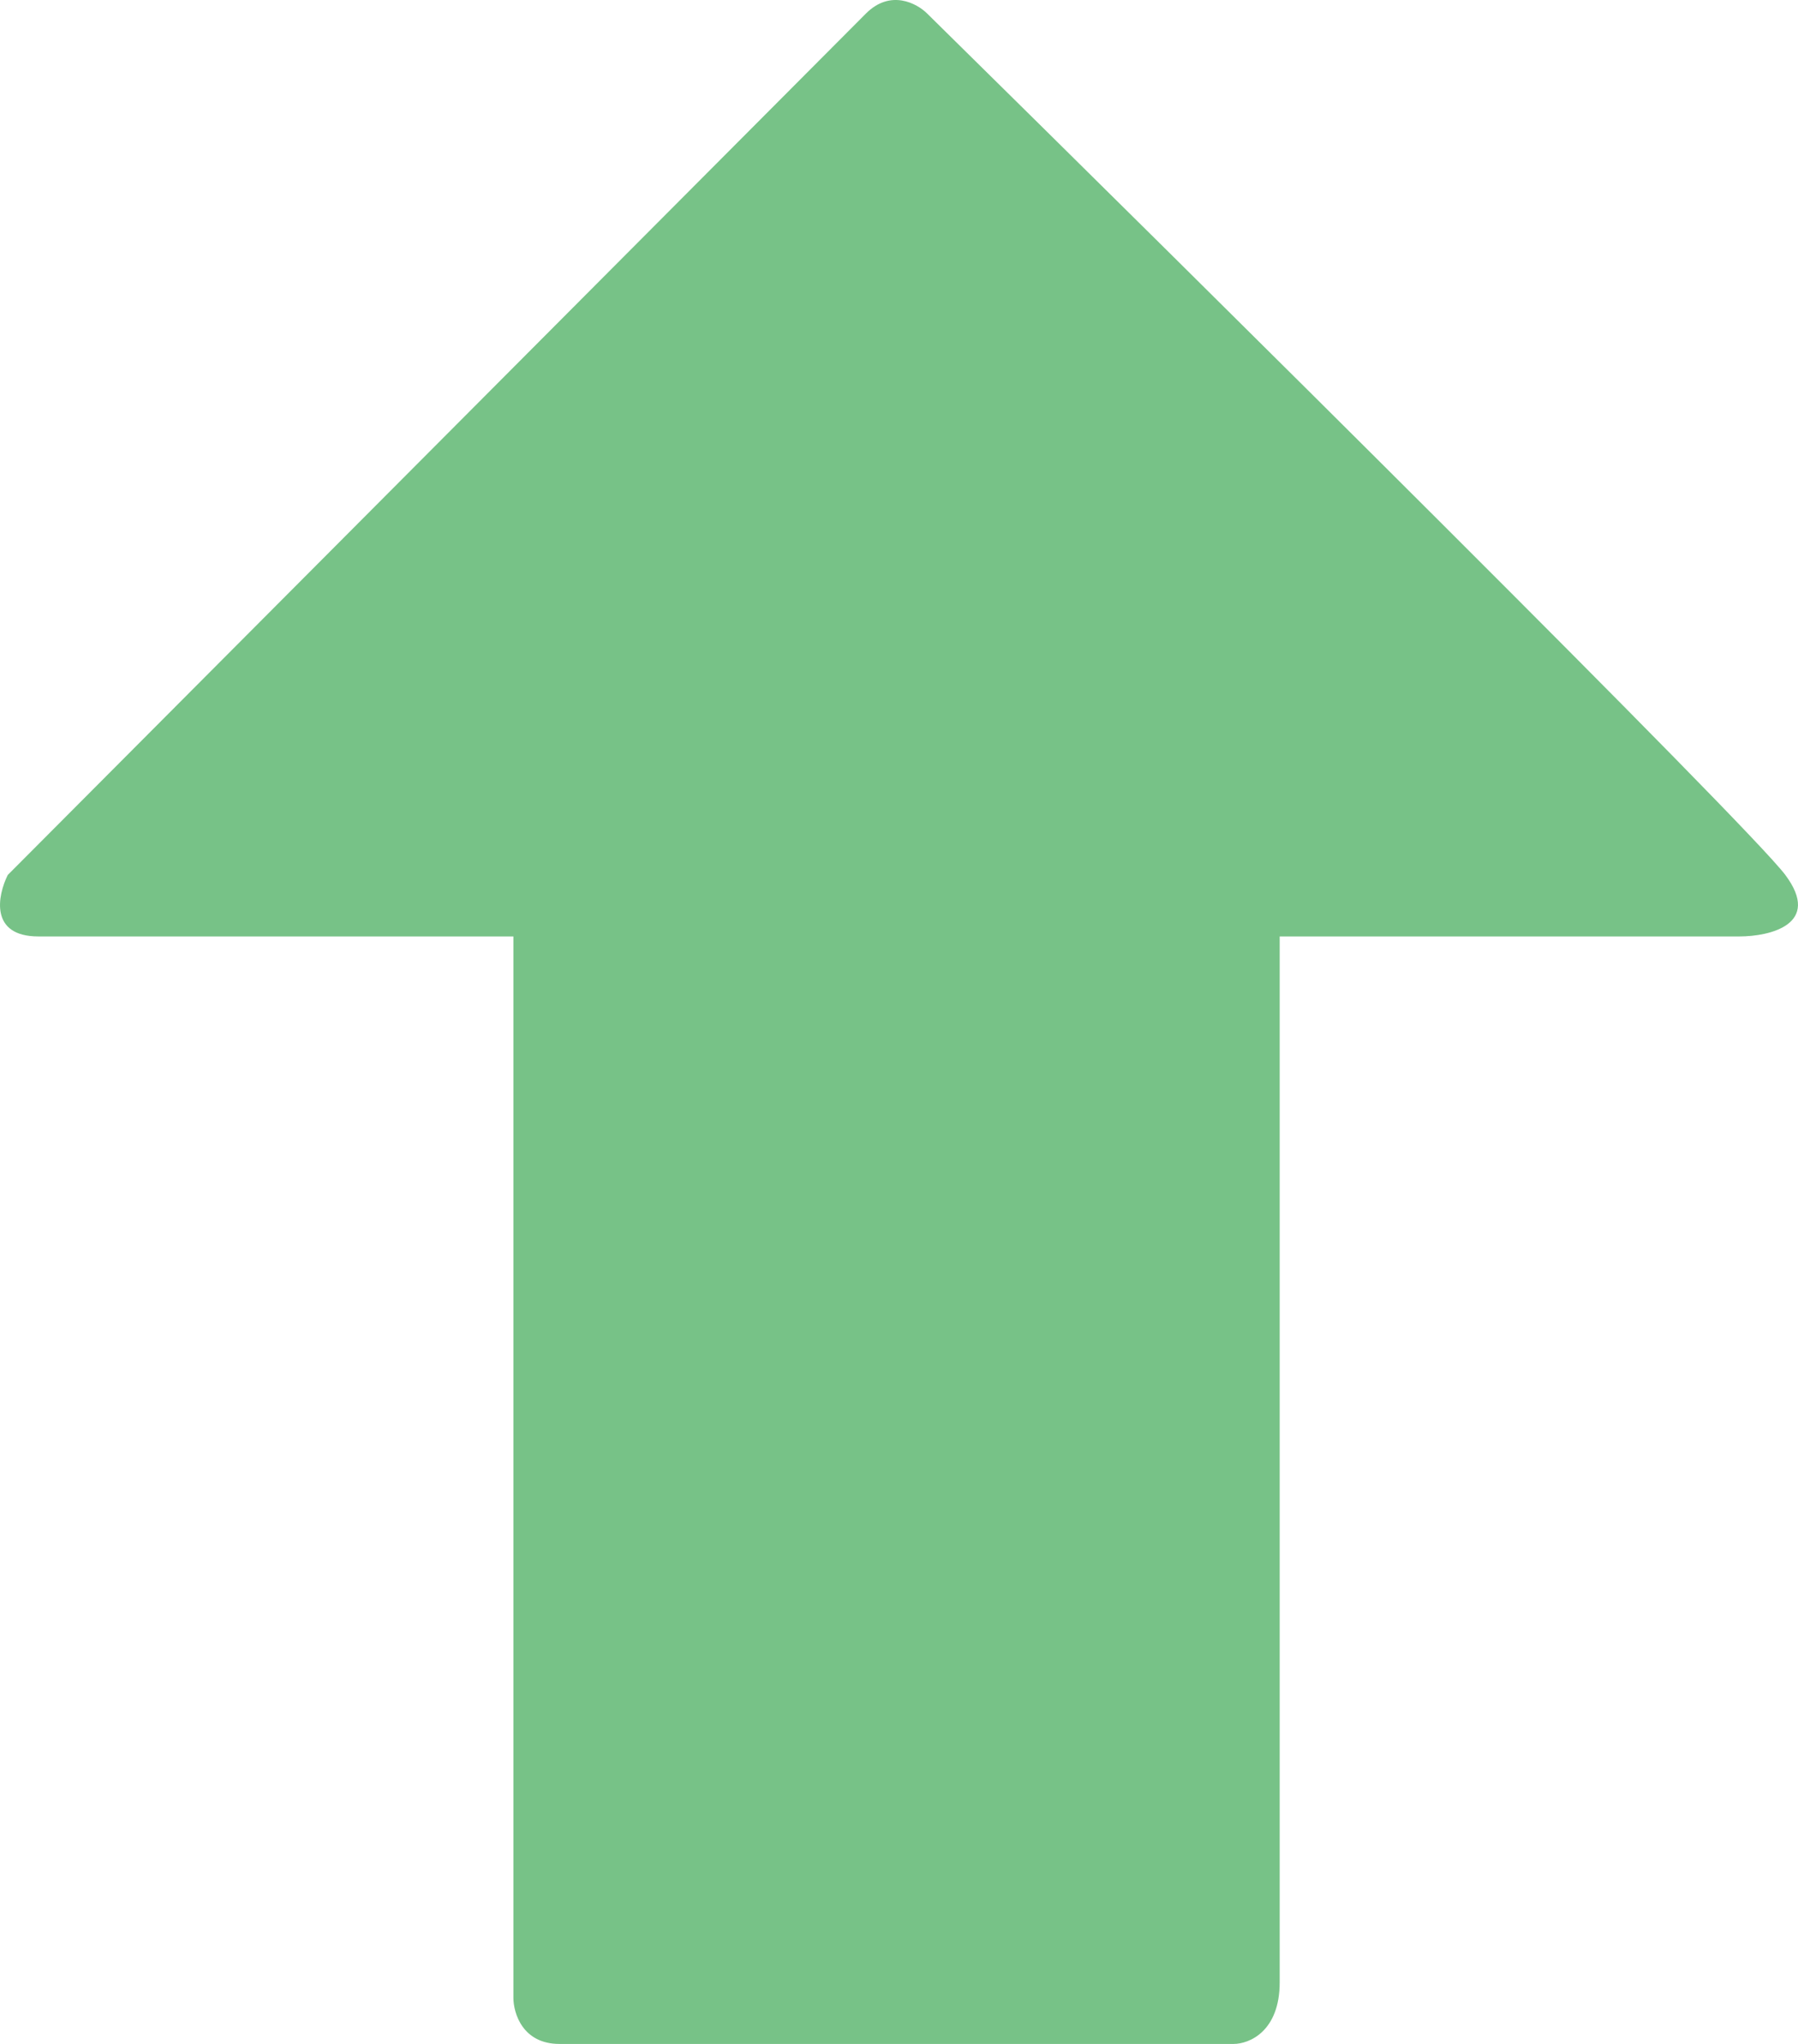 <svg width="22" height="25" viewBox="0 0 22 25" fill="none" xmlns="http://www.w3.org/2000/svg">
<path d="M15.095 25H6.845C6.395 25 6.282 24.624 6.282 24.436V11.454H0.47C-0.13 11.454 -0.03 10.953 0.095 10.702L10.595 0.166C10.895 -0.135 11.22 0.041 11.345 0.166C14.658 3.427 21.395 10.1 21.845 10.702C22.295 11.304 21.658 11.454 21.283 11.454H15.658V24.247C15.658 24.849 15.283 25 15.095 25Z" fill="#77C287"/>
</svg>
